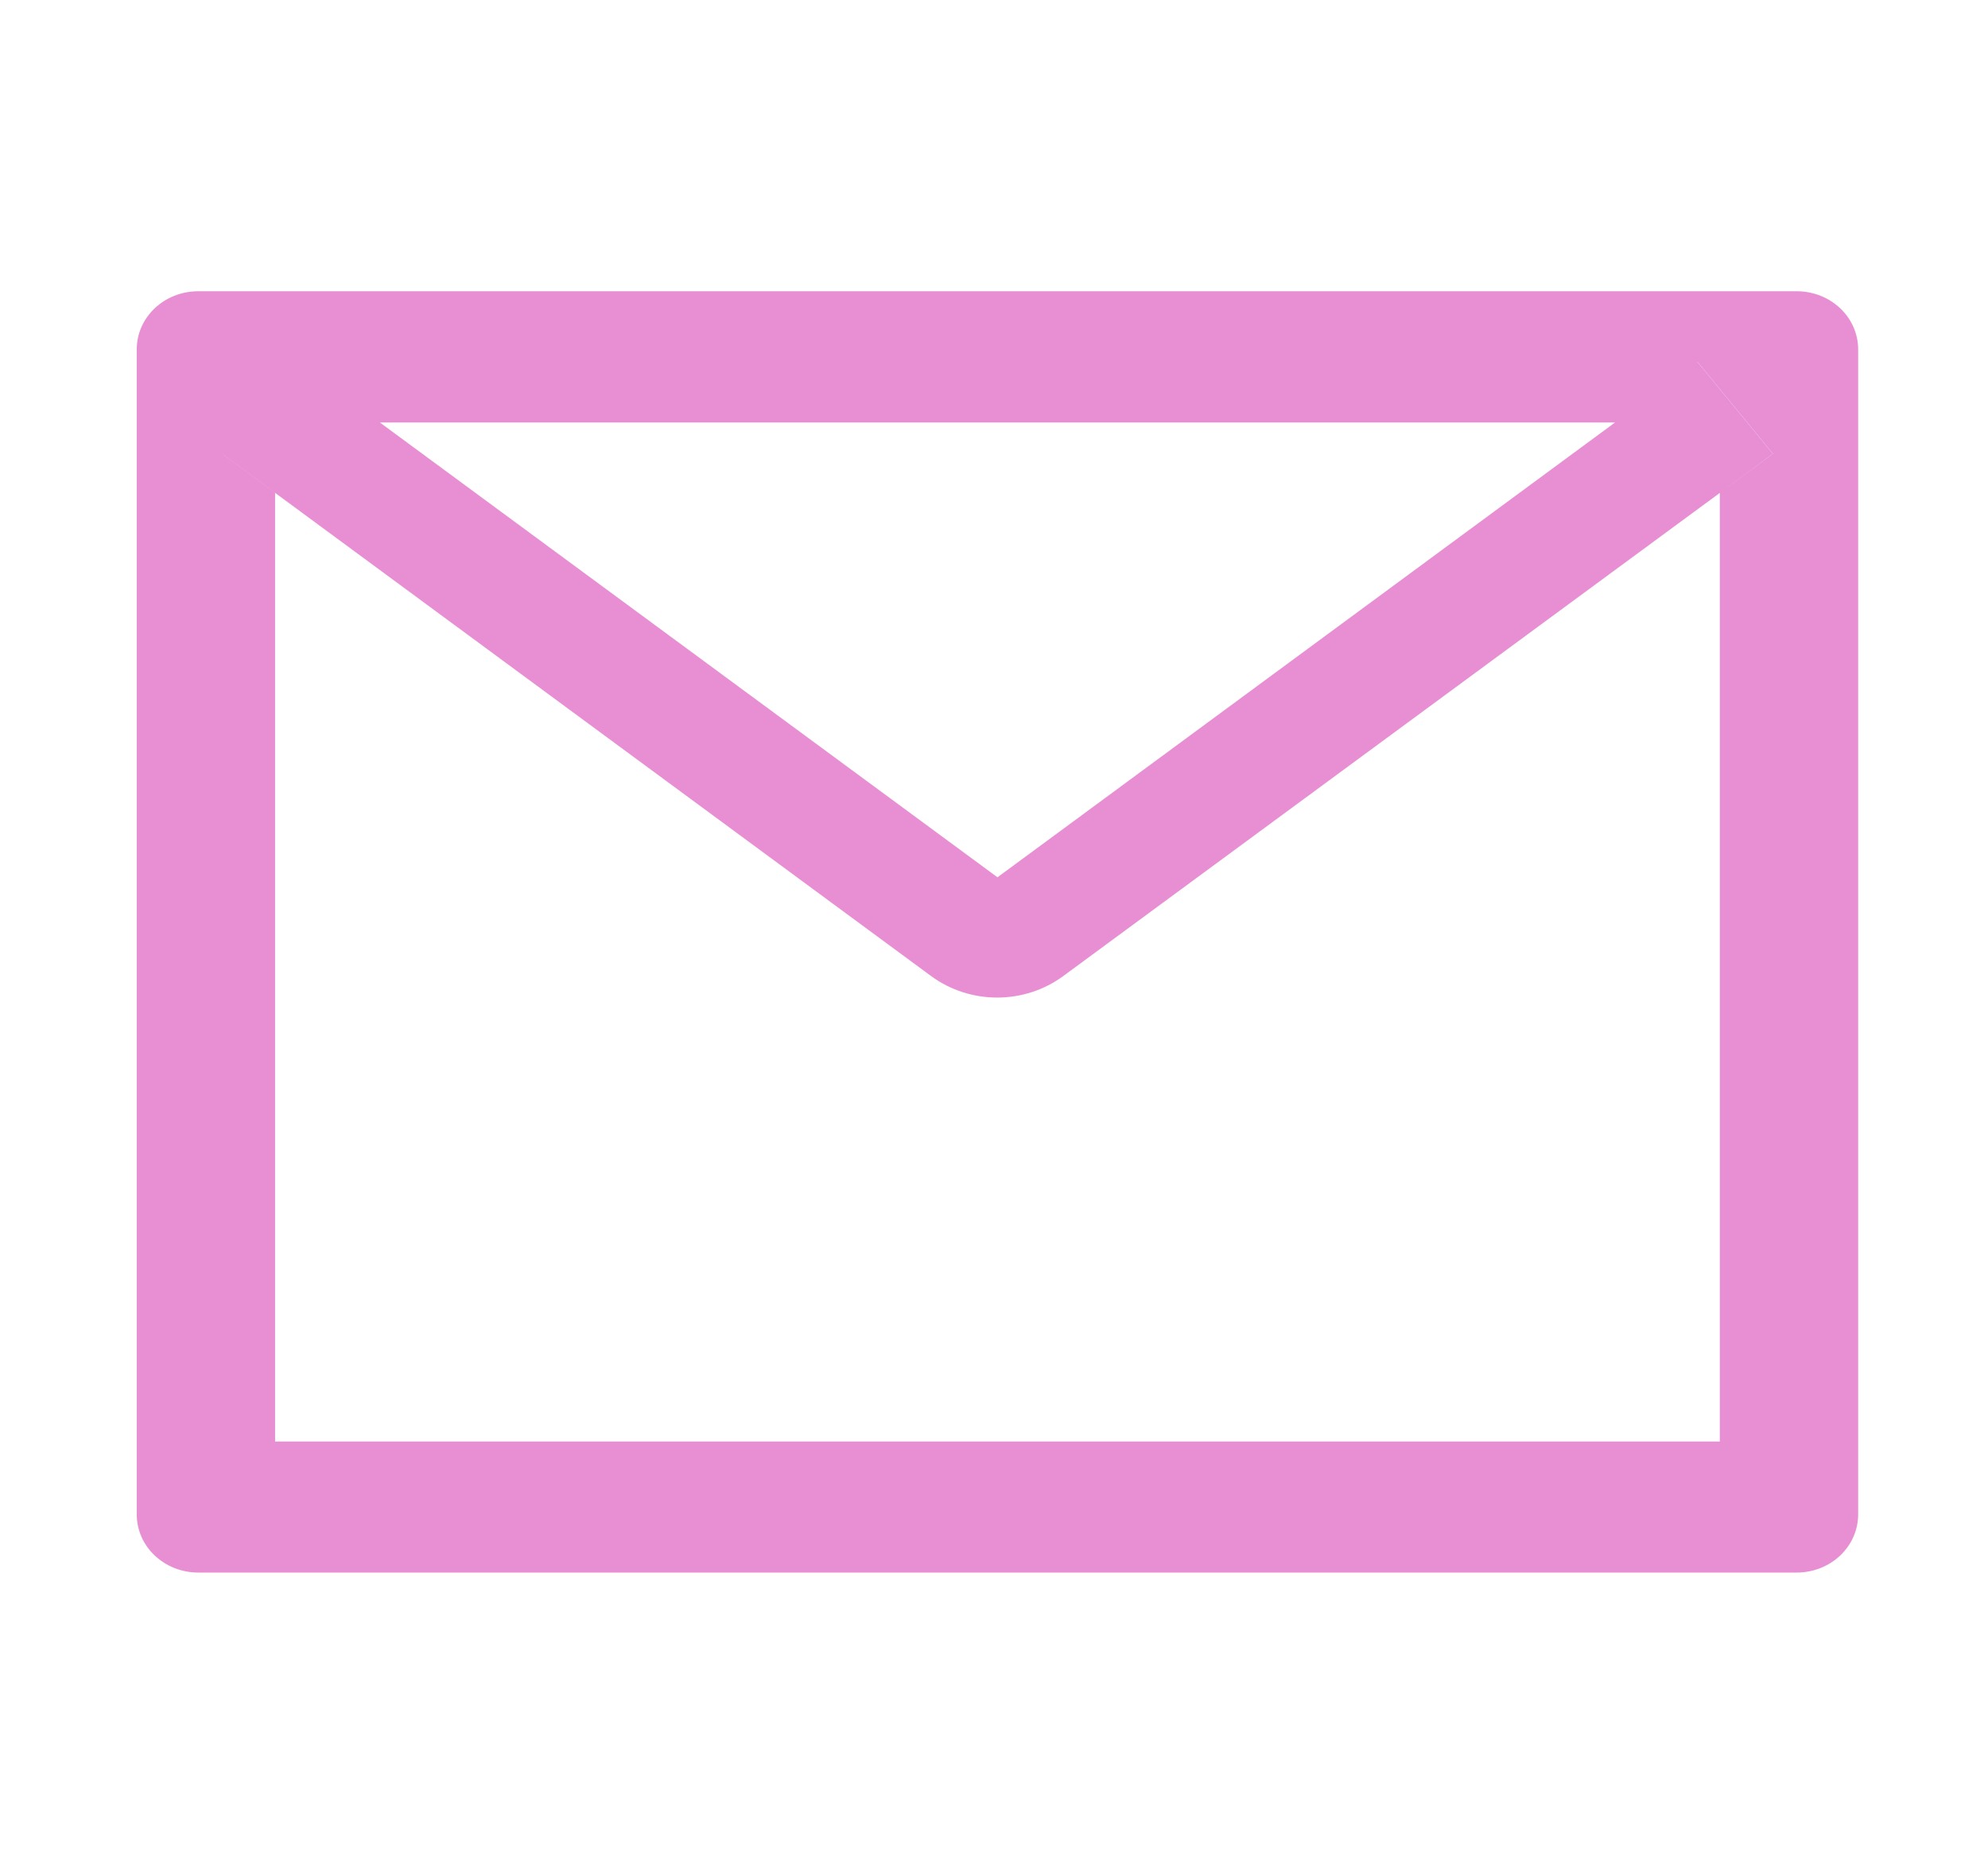 <svg width="32" height="30" viewBox="0 0 32 30" fill="none" xmlns="http://www.w3.org/2000/svg">
<path d="M28.92 4.688H3.191C2.644 4.688 2.201 5.106 2.201 5.625V24.375C2.201 24.894 2.644 25.312 3.191 25.312H28.92C29.468 25.312 29.91 24.894 29.91 24.375V5.625C29.91 5.106 29.468 4.688 28.92 4.688ZM27.683 7.934V23.203H4.428V7.934L3.574 7.304L4.79 5.824L6.113 6.8H26.001L27.324 5.824L28.54 7.304L27.683 7.934ZM26.001 6.797L16.056 14.121L6.11 6.797L4.787 5.821L3.571 7.301L4.425 7.931L14.989 15.712C15.293 15.935 15.666 16.057 16.051 16.057C16.436 16.057 16.809 15.935 17.113 15.712L27.683 7.934L28.537 7.304L27.321 5.824L26.001 6.797Z" fill="#E88FD4"/>
</svg>
